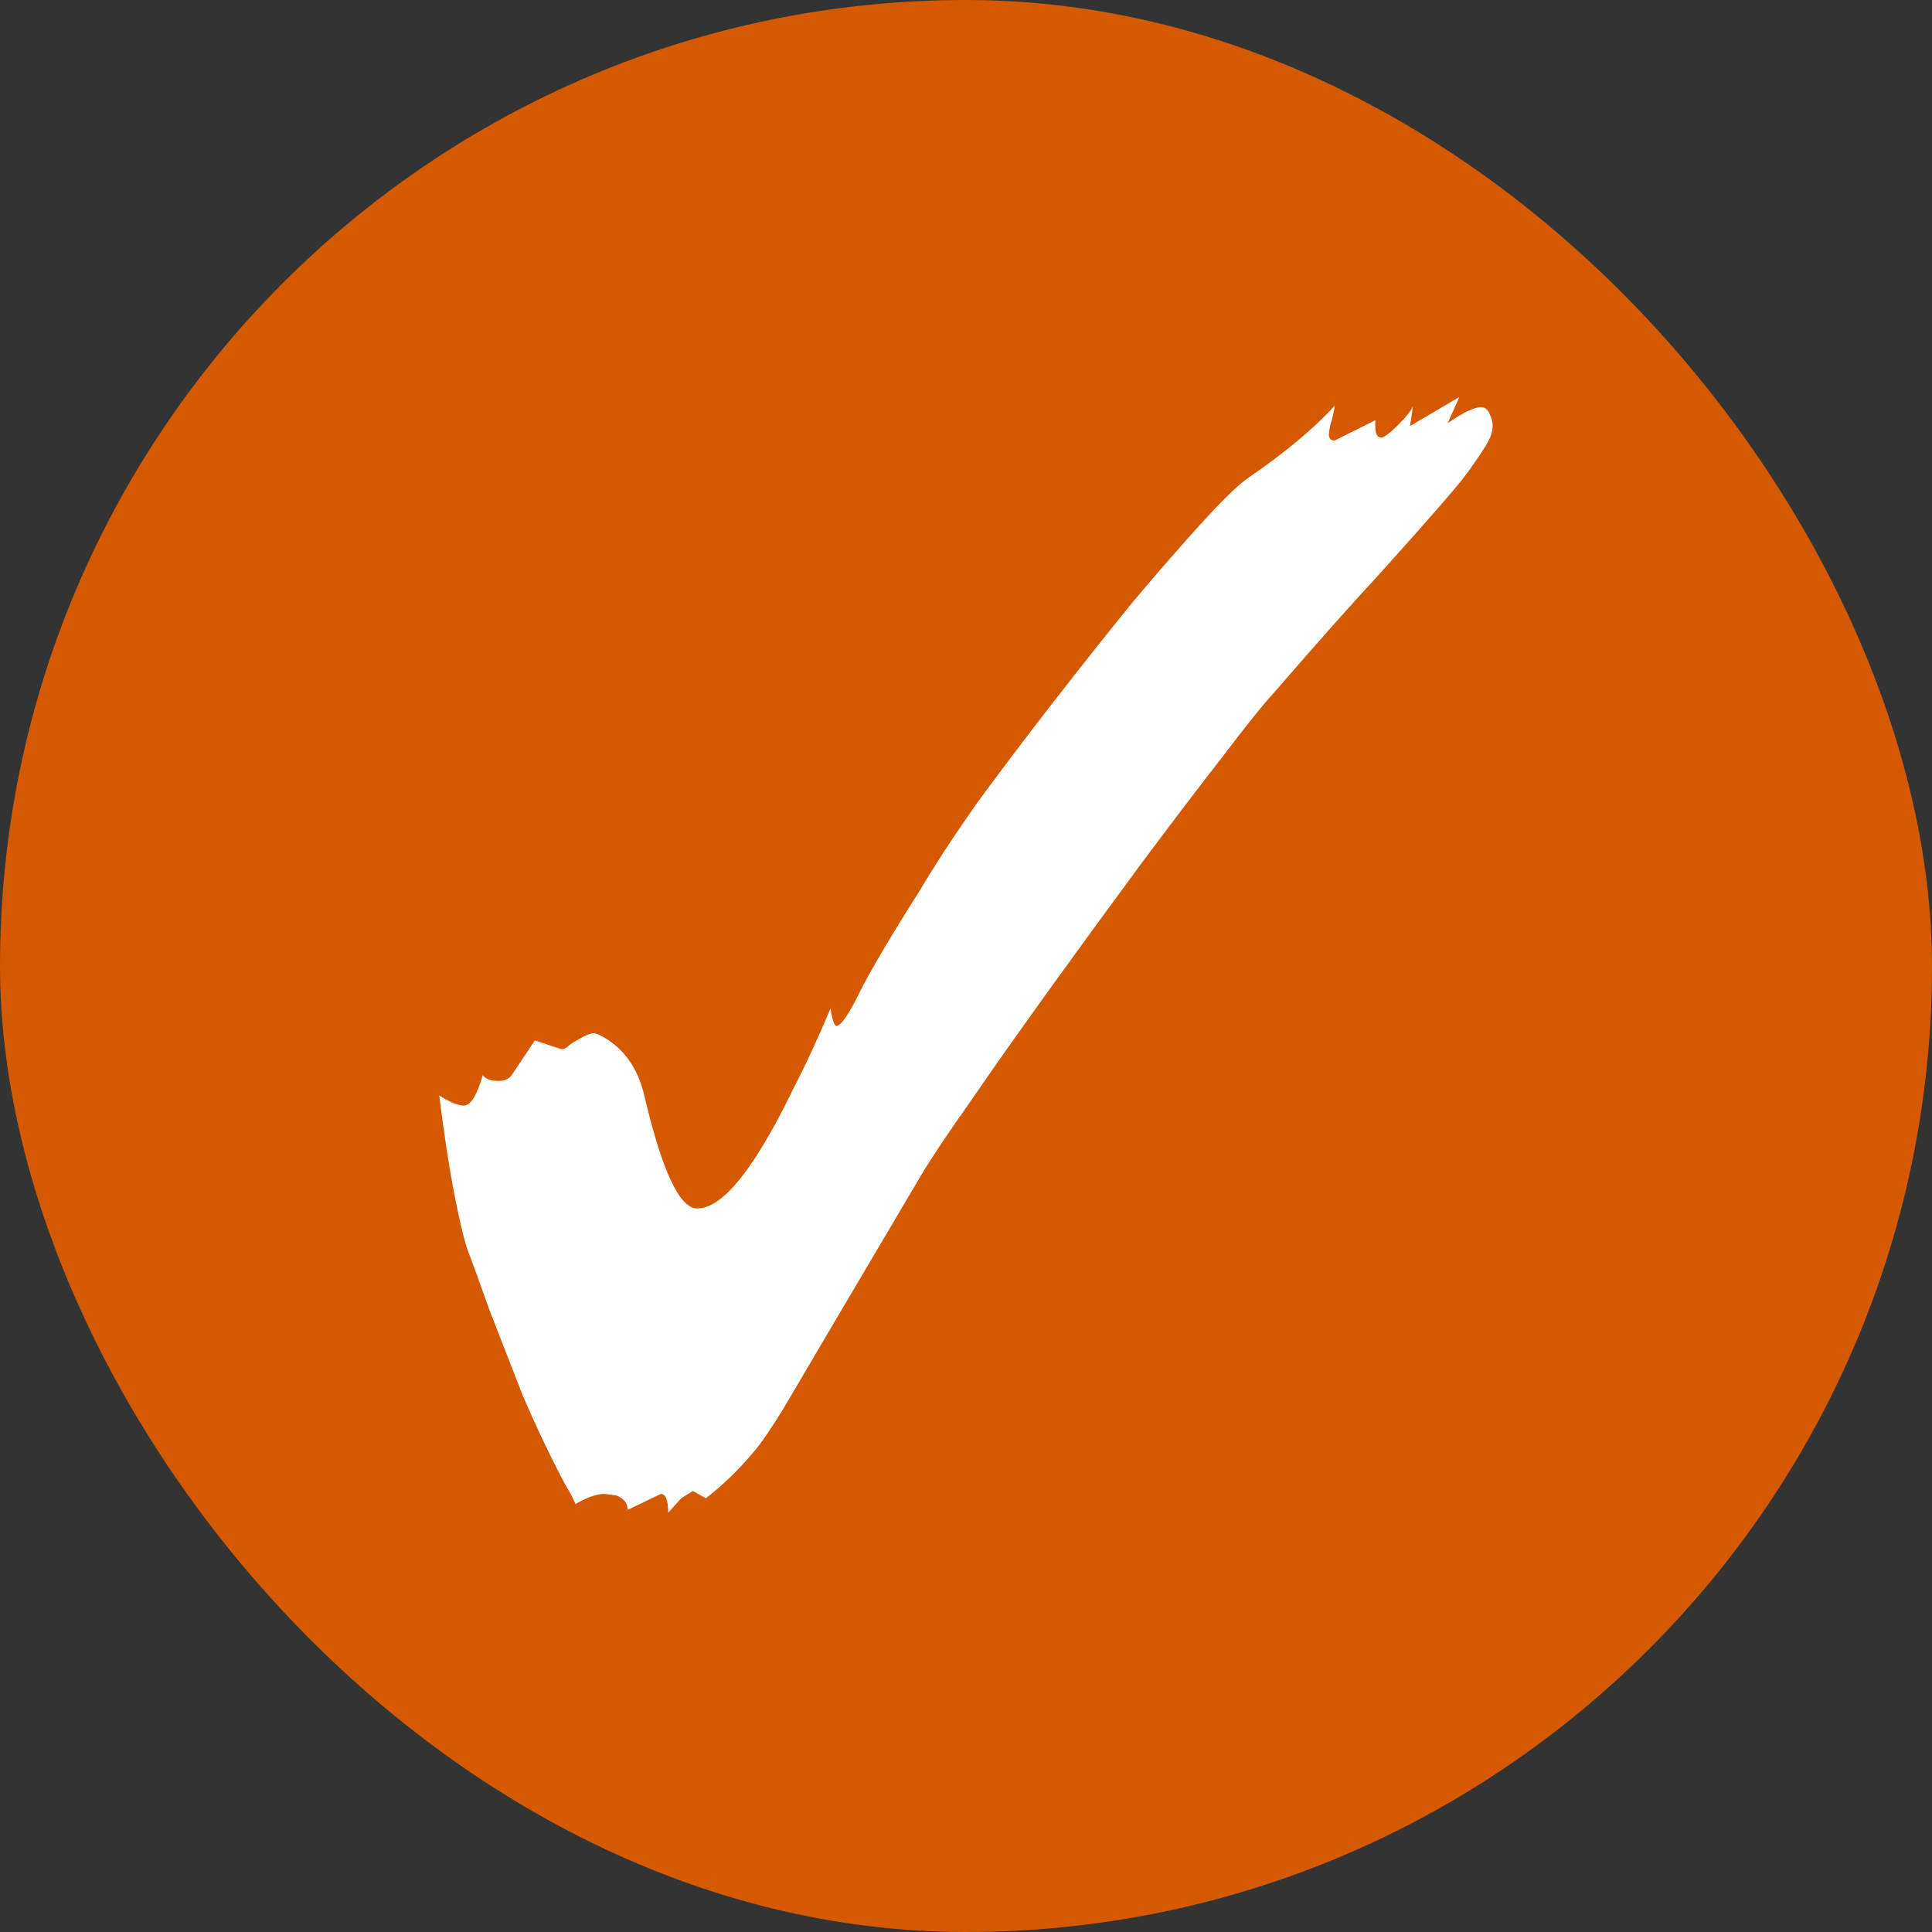 <svg width="20" height="20" viewBox="0 0 20 20" fill="none" xmlns="http://www.w3.org/2000/svg">
<rect x="0" y="0" width="20" height="20" fill="#333333" stroke="none"/>
<rect width="20" height="20" rx="10" fill="#D45900"/>
<path d="M6.917 15.66C6.917 15.53 6.892 15.465 6.842 15.465L6.497 15.63C6.497 15.56 6.457 15.51 6.377 15.48L6.257 15.465C6.177 15.465 6.077 15.5 5.957 15.57C5.937 15.52 5.912 15.47 5.882 15.42C5.852 15.37 5.827 15.325 5.807 15.285C5.677 15.035 5.547 14.76 5.417 14.46C5.297 14.15 5.182 13.855 5.072 13.575C4.972 13.295 4.892 13.075 4.832 12.915C4.792 12.785 4.747 12.59 4.697 12.33C4.647 12.07 4.597 11.74 4.547 11.34C4.657 11.41 4.742 11.445 4.802 11.445C4.872 11.445 4.937 11.34 4.997 11.13C5.027 11.17 5.082 11.19 5.162 11.19C5.222 11.19 5.267 11.17 5.297 11.13L5.537 10.77L5.807 10.86H5.822C5.842 10.86 5.862 10.85 5.882 10.83C5.902 10.81 5.932 10.79 5.972 10.77C6.052 10.72 6.112 10.695 6.152 10.695L6.197 10.71C6.447 10.83 6.607 11.05 6.677 11.37C6.857 12.13 7.037 12.51 7.217 12.51C7.397 12.51 7.607 12.32 7.847 11.94C7.967 11.75 8.087 11.53 8.207 11.28C8.337 11.03 8.467 10.75 8.597 10.44C8.617 10.56 8.637 10.62 8.657 10.62C8.707 10.62 8.792 10.495 8.912 10.245C9.042 9.995 9.247 9.65 9.527 9.21C9.687 8.94 9.887 8.635 10.127 8.295C10.377 7.955 10.642 7.605 10.922 7.245C11.202 6.885 11.472 6.545 11.732 6.225C12.002 5.905 12.242 5.63 12.452 5.4C12.662 5.17 12.817 5.02 12.917 4.95C13.297 4.69 13.597 4.44 13.817 4.2C13.807 4.27 13.792 4.335 13.772 4.395C13.762 4.445 13.757 4.48 13.757 4.5C13.757 4.54 13.777 4.56 13.817 4.56L14.237 4.35V4.41C14.237 4.49 14.257 4.53 14.297 4.53C14.327 4.53 14.387 4.485 14.477 4.395C14.567 4.305 14.617 4.24 14.627 4.2L14.597 4.41L15.107 4.11L14.987 4.38C15.147 4.27 15.262 4.215 15.332 4.215C15.372 4.215 15.402 4.24 15.422 4.29C15.442 4.33 15.452 4.37 15.452 4.41C15.452 4.47 15.427 4.54 15.377 4.62C15.327 4.7 15.262 4.795 15.182 4.905C15.122 4.985 15.022 5.105 14.882 5.265C14.752 5.415 14.552 5.64 14.282 5.94C14.012 6.23 13.652 6.635 13.202 7.155C13.082 7.285 12.897 7.515 12.647 7.845C12.397 8.165 12.112 8.54 11.792 8.97C11.482 9.39 11.172 9.815 10.862 10.245C10.552 10.675 10.277 11.065 10.037 11.415C9.797 11.755 9.627 12.01 9.527 12.18L8.597 13.755C8.397 14.095 8.232 14.375 8.102 14.595C7.972 14.805 7.872 14.95 7.802 15.03C7.652 15.21 7.487 15.37 7.307 15.51L7.172 15.435L7.052 15.51L6.917 15.66Z" fill="white"/>
</svg>
